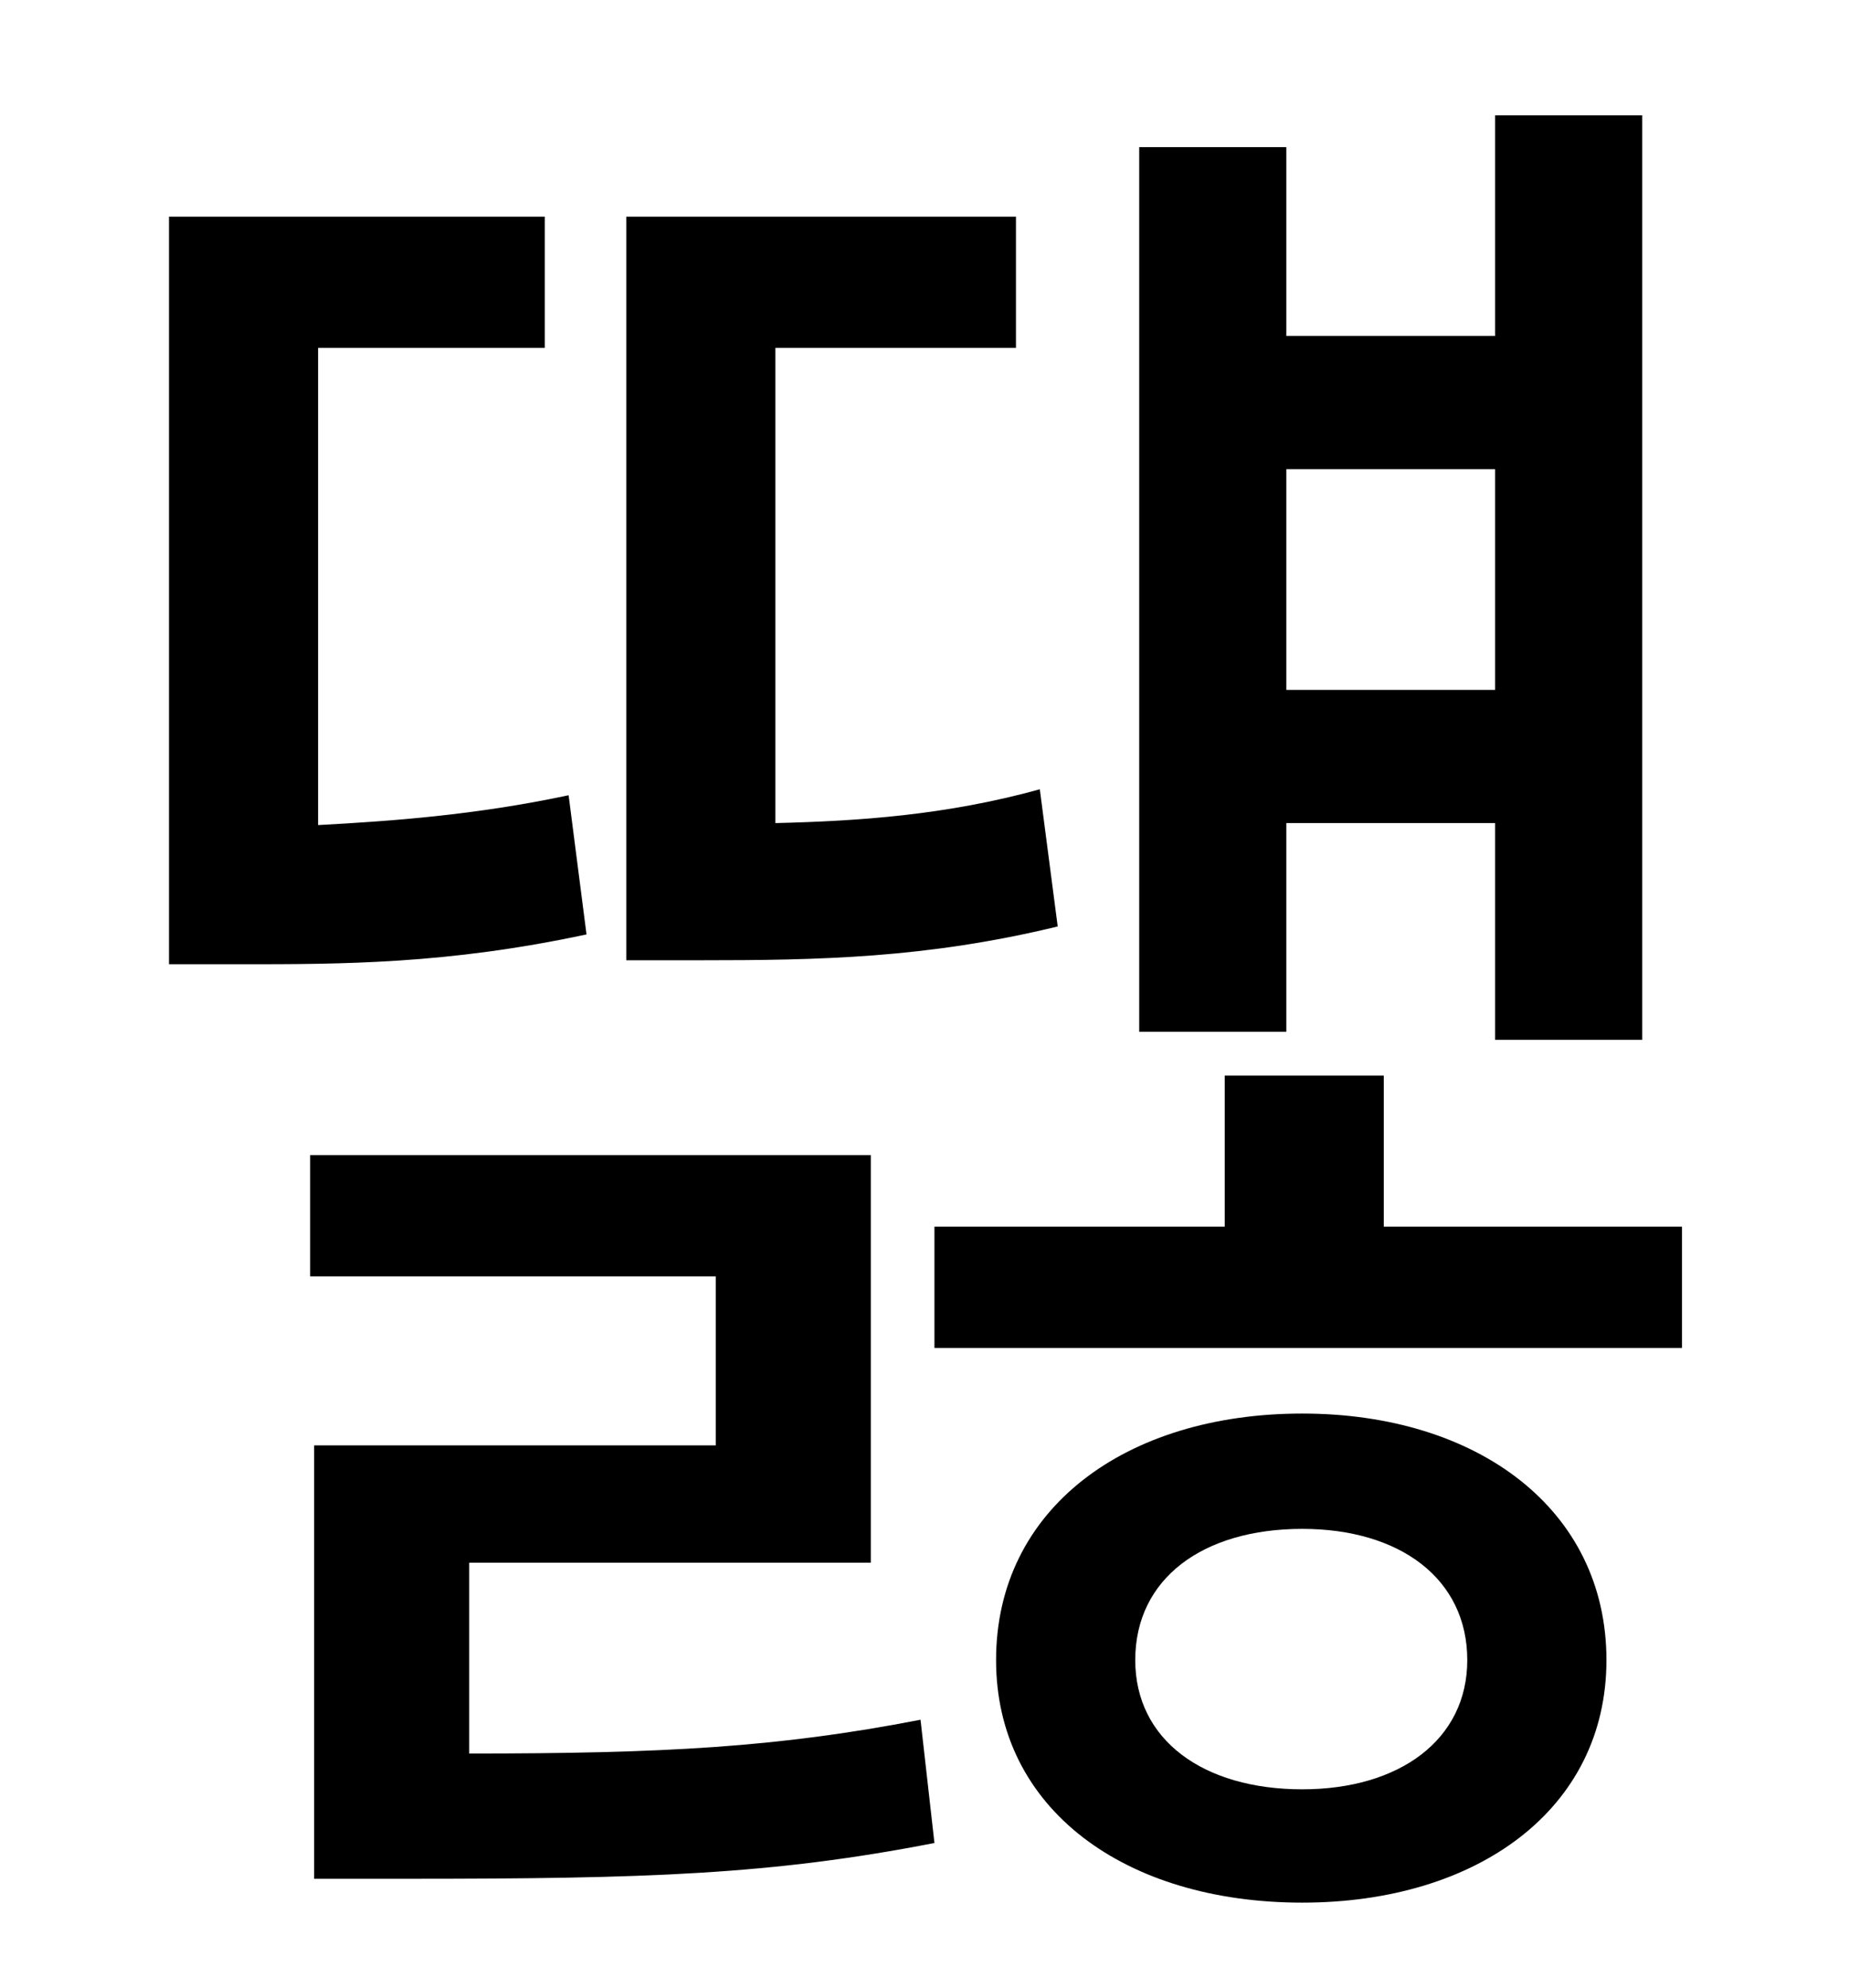 <?xml version="1.0" standalone="no"?>
<!DOCTYPE svg PUBLIC "-//W3C//DTD SVG 1.1//EN" "http://www.w3.org/Graphics/SVG/1.1/DTD/svg11.dtd" >
<svg xmlns="http://www.w3.org/2000/svg" xmlns:xlink="http://www.w3.org/1999/xlink" version="1.1" viewBox="-10 0 930 1000">
   <path fill="currentColor"
d="M742 236h-105v111h105v-111zM637 414v105h-74v-445h74v95h105v-111h74v465h-74v-109h-105zM513 397l9 69c-66 16 -120 17 -180 17h-37v-374h196v66h-121v239c42 -1 86 -4 133 -17zM276 400l9 70c-70 15 -123 15 -174 15h-36v-376h189v66h-114v240c37 -2 79 -5 126 -15z
M226 786v96c97 0 155 -3 227 -17l7 62c-82 16 -145 18 -265 18h-47v-218h202v-85h-204v-61h282v205h-202zM645 900c49 0 83 -25 83 -65c0 -41 -34 -66 -83 -66c-50 0 -84 25 -84 66c0 40 34 65 84 65zM645 711c88 0 153 48 153 124c0 75 -65 122 -153 122
c-89 0 -154 -47 -154 -122c0 -76 65 -124 154 -124zM686 617h150v61h-376v-61h146v-76h80v76z" />
</svg>
